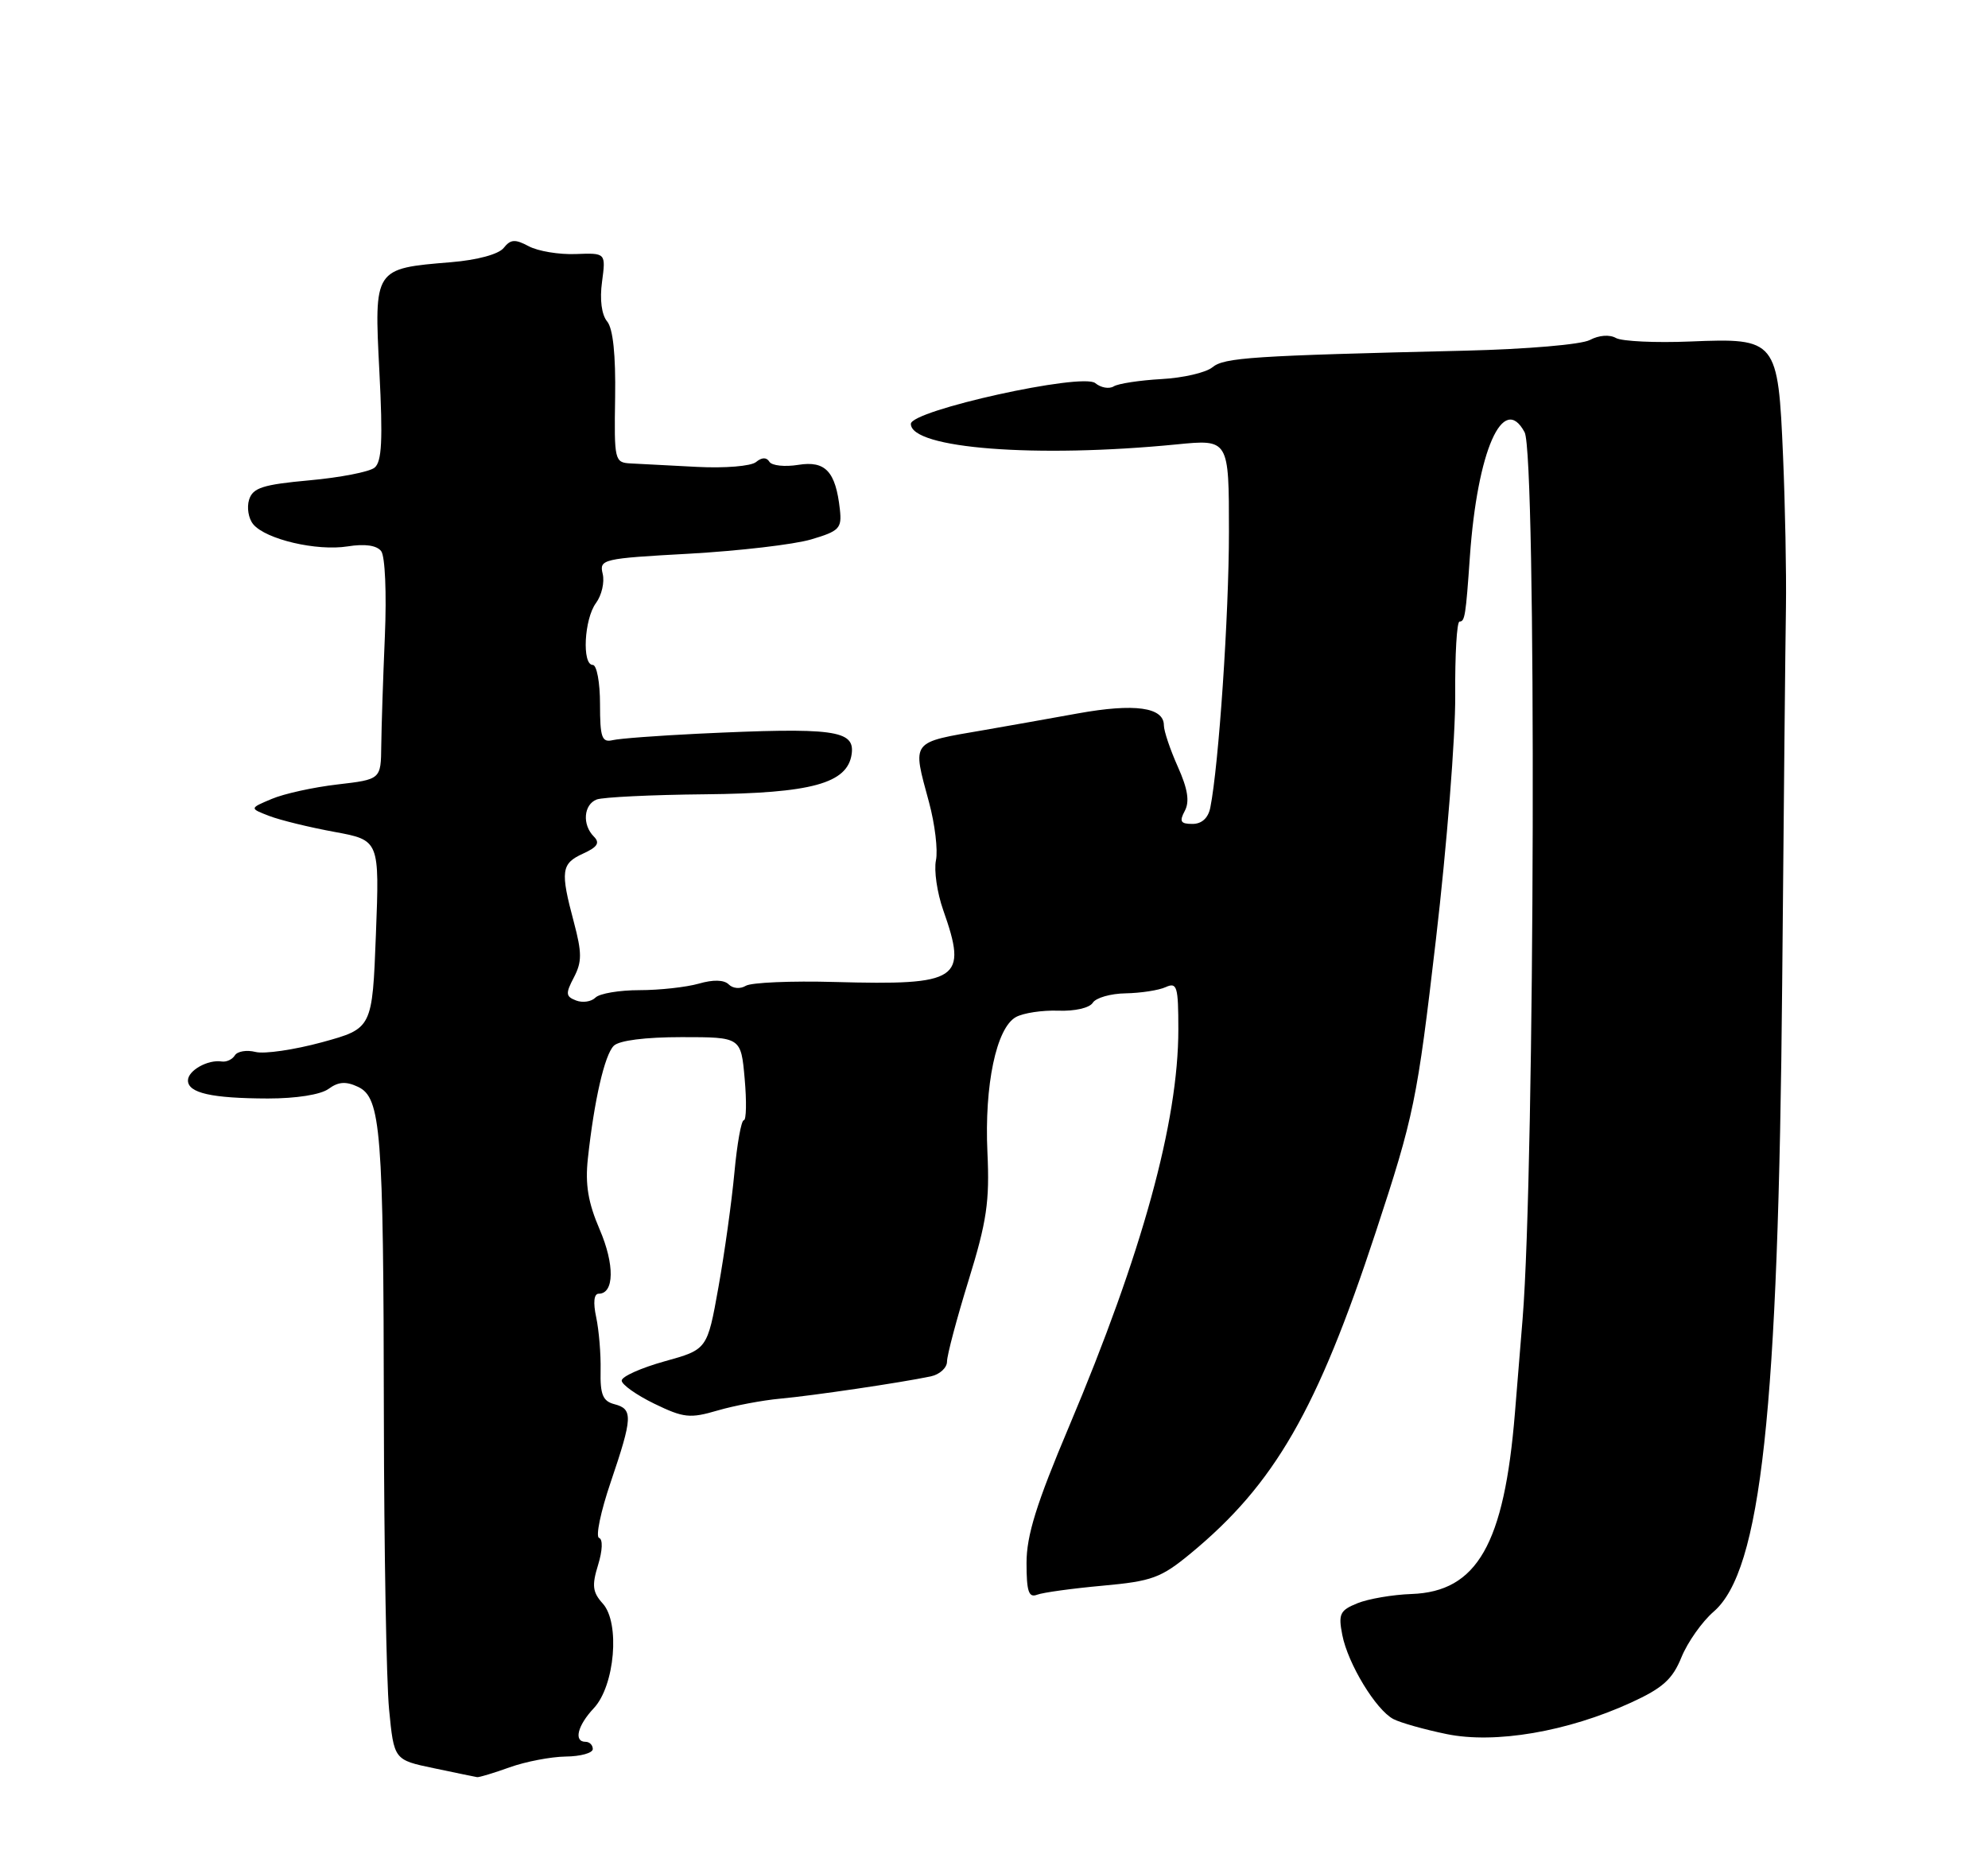<?xml version="1.0" encoding="UTF-8" standalone="no"?>
<!DOCTYPE svg PUBLIC "-//W3C//DTD SVG 1.1//EN" "http://www.w3.org/Graphics/SVG/1.1/DTD/svg11.dtd" >
<svg xmlns="http://www.w3.org/2000/svg" xmlns:xlink="http://www.w3.org/1999/xlink" version="1.1" viewBox="0 0 275 256">
 <g >
 <path fill="currentColor"
d=" M 70.50 244.53 C 72.70 243.74 76.19 243.07 78.25 243.04 C 80.31 243.02 82.00 242.55 82.00 242.00 C 82.00 241.45 81.55 241.00 81.00 241.00 C 79.33 241.00 79.88 238.76 82.14 236.35 C 85.05 233.25 85.80 224.54 83.38 221.87 C 81.97 220.31 81.85 219.38 82.73 216.54 C 83.35 214.52 83.41 212.97 82.87 212.79 C 82.37 212.62 83.09 209.15 84.48 205.07 C 87.52 196.11 87.58 194.96 85.00 194.29 C 83.39 193.87 83.01 192.97 83.08 189.63 C 83.13 187.36 82.85 184.04 82.47 182.25 C 82.03 180.21 82.16 179.00 82.82 179.00 C 84.98 179.00 85.04 174.96 82.95 170.11 C 81.35 166.39 80.93 163.88 81.32 160.30 C 82.19 152.26 83.63 145.97 84.90 144.70 C 85.64 143.96 89.25 143.50 94.30 143.50 C 102.50 143.50 102.50 143.50 103.01 149.25 C 103.29 152.41 103.24 155.00 102.89 155.00 C 102.54 155.00 101.96 158.26 101.59 162.25 C 101.22 166.24 100.23 173.37 99.38 178.11 C 97.84 186.72 97.84 186.72 91.92 188.36 C 88.67 189.27 86.00 190.46 86.00 191.02 C 86.00 191.57 88.03 193.01 90.51 194.22 C 94.57 196.19 95.45 196.28 99.26 195.16 C 101.59 194.48 105.50 193.74 107.94 193.52 C 112.43 193.11 124.62 191.31 128.75 190.44 C 129.99 190.18 131.00 189.25 131.00 188.39 C 131.00 187.52 132.34 182.47 133.98 177.16 C 136.50 169.01 136.91 166.24 136.59 159.44 C 136.16 150.14 137.82 142.24 140.52 140.73 C 141.54 140.16 144.18 139.76 146.38 139.84 C 148.66 139.93 150.71 139.46 151.16 138.75 C 151.58 138.06 153.63 137.47 155.72 137.44 C 157.80 137.40 160.29 137.02 161.25 136.58 C 162.82 135.87 163.00 136.47 163.00 142.44 C 163.00 155.23 157.99 173.43 147.89 197.35 C 143.37 208.05 142.00 212.44 142.00 216.25 C 142.00 220.20 142.30 221.10 143.46 220.65 C 144.27 220.34 148.35 219.78 152.53 219.40 C 159.36 218.78 160.59 218.33 164.70 214.94 C 176.32 205.34 182.21 195.11 190.30 170.50 C 195.61 154.36 196.03 152.31 198.63 130.00 C 200.14 117.07 201.34 101.89 201.30 96.25 C 201.26 90.61 201.52 86.00 201.90 86.00 C 202.63 86.00 202.76 85.22 203.33 77.00 C 204.36 62.37 207.93 54.26 210.90 59.81 C 212.55 62.90 212.33 161.52 210.62 182.50 C 210.44 184.70 209.96 190.55 209.56 195.50 C 208.08 213.67 204.33 220.23 195.25 220.55 C 192.64 220.64 189.27 221.22 187.77 221.83 C 185.35 222.81 185.11 223.31 185.68 226.22 C 186.46 230.21 190.32 236.57 192.74 237.85 C 193.71 238.36 197.03 239.30 200.11 239.93 C 206.82 241.31 216.82 239.60 225.61 235.58 C 230.02 233.56 231.36 232.35 232.60 229.29 C 233.45 227.21 235.45 224.38 237.04 223.00 C 243.61 217.34 246.01 195.35 246.53 136.00 C 246.74 112.08 246.97 88.67 247.05 84.00 C 247.12 79.33 246.94 69.94 246.65 63.15 C 245.96 46.98 245.78 46.76 233.83 47.25 C 229.01 47.45 224.38 47.23 223.54 46.77 C 222.65 46.26 221.17 46.38 219.93 47.04 C 218.75 47.67 211.23 48.31 202.67 48.52 C 173.14 49.22 169.34 49.47 167.71 50.82 C 166.83 51.55 163.66 52.29 160.66 52.45 C 157.66 52.62 154.69 53.07 154.06 53.46 C 153.43 53.85 152.28 53.65 151.51 53.01 C 149.74 51.54 126.00 56.78 126.00 58.65 C 126.00 62.06 143.31 63.40 162.75 61.49 C 170.00 60.77 170.00 60.77 170.00 73.58 C 170.00 85.10 168.59 105.91 167.42 111.75 C 167.13 113.19 166.24 114.00 164.95 114.00 C 163.31 114.00 163.11 113.66 163.89 112.20 C 164.58 110.91 164.31 109.17 162.93 106.09 C 161.87 103.72 161.00 101.14 161.00 100.36 C 161.00 97.85 156.96 97.29 149.10 98.71 C 144.92 99.47 139.09 100.50 136.15 101.01 C 125.87 102.78 126.18 102.38 128.51 111.00 C 129.33 114.03 129.76 117.64 129.47 119.03 C 129.18 120.43 129.63 123.52 130.47 125.91 C 133.88 135.58 132.75 136.34 115.50 135.87 C 109.45 135.70 103.90 135.94 103.16 136.40 C 102.41 136.86 101.38 136.78 100.81 136.21 C 100.16 135.56 98.66 135.52 96.66 136.10 C 94.93 136.59 91.24 137.00 88.46 137.00 C 85.68 137.00 82.94 137.46 82.37 138.03 C 81.80 138.60 80.59 138.78 79.69 138.43 C 78.25 137.88 78.21 137.48 79.39 135.23 C 80.51 133.08 80.51 131.84 79.38 127.58 C 77.49 120.51 77.63 119.49 80.65 118.11 C 82.65 117.20 83.02 116.62 82.15 115.75 C 80.51 114.11 80.73 111.32 82.54 110.62 C 83.39 110.30 90.12 109.97 97.51 109.90 C 112.24 109.76 117.23 108.40 117.81 104.34 C 118.28 101.01 115.38 100.62 96.50 101.52 C 91.00 101.79 85.71 102.18 84.75 102.41 C 83.25 102.76 83.00 102.04 83.00 97.41 C 83.00 94.43 82.55 92.00 82.00 92.00 C 80.48 92.00 80.81 85.64 82.44 83.44 C 83.23 82.37 83.65 80.56 83.37 79.40 C 82.88 77.38 83.32 77.27 95.36 76.61 C 102.24 76.22 109.81 75.34 112.19 74.64 C 116.11 73.48 116.47 73.11 116.18 70.49 C 115.60 65.23 114.18 63.71 110.42 64.32 C 108.56 64.62 106.76 64.43 106.43 63.89 C 106.04 63.25 105.39 63.26 104.58 63.93 C 103.89 64.50 100.27 64.80 96.42 64.60 C 92.61 64.40 88.47 64.18 87.22 64.12 C 85.02 64.00 84.95 63.71 85.09 54.99 C 85.18 49.08 84.80 45.47 83.99 44.48 C 83.22 43.55 82.94 41.45 83.28 38.99 C 83.81 34.99 83.81 34.99 79.63 35.15 C 77.33 35.24 74.41 34.75 73.14 34.07 C 71.25 33.06 70.63 33.10 69.67 34.31 C 68.97 35.18 66.03 35.98 62.38 36.28 C 51.71 37.16 51.75 37.11 52.48 51.41 C 52.97 60.90 52.82 63.90 51.81 64.71 C 51.09 65.29 47.03 66.08 42.79 66.46 C 36.35 67.05 34.98 67.49 34.46 69.13 C 34.12 70.21 34.37 71.75 35.03 72.54 C 36.77 74.63 43.82 76.28 48.09 75.60 C 50.47 75.22 52.11 75.45 52.73 76.26 C 53.27 76.96 53.49 82.08 53.24 88.00 C 52.99 93.78 52.77 100.60 52.74 103.17 C 52.69 107.84 52.69 107.84 46.68 108.54 C 43.38 108.92 39.28 109.82 37.59 110.54 C 34.50 111.84 34.50 111.84 37.25 112.90 C 38.76 113.48 42.81 114.47 46.25 115.10 C 52.50 116.25 52.50 116.25 52.00 129.27 C 51.50 142.30 51.50 142.30 44.54 144.21 C 40.71 145.25 36.57 145.86 35.35 145.55 C 34.12 145.24 32.84 145.46 32.49 146.02 C 32.14 146.59 31.32 146.97 30.67 146.87 C 28.76 146.57 26.00 148.12 26.00 149.49 C 26.00 151.23 29.27 151.97 37.06 151.99 C 40.98 151.99 44.35 151.46 45.45 150.66 C 46.82 149.66 47.85 149.59 49.53 150.38 C 52.70 151.88 53.05 156.38 53.10 195.93 C 53.13 214.39 53.45 232.65 53.82 236.50 C 54.50 243.50 54.50 243.50 60.00 244.65 C 63.02 245.29 65.72 245.84 66.00 245.89 C 66.28 245.93 68.30 245.32 70.50 244.53 Z "/>
</g>
</svg>